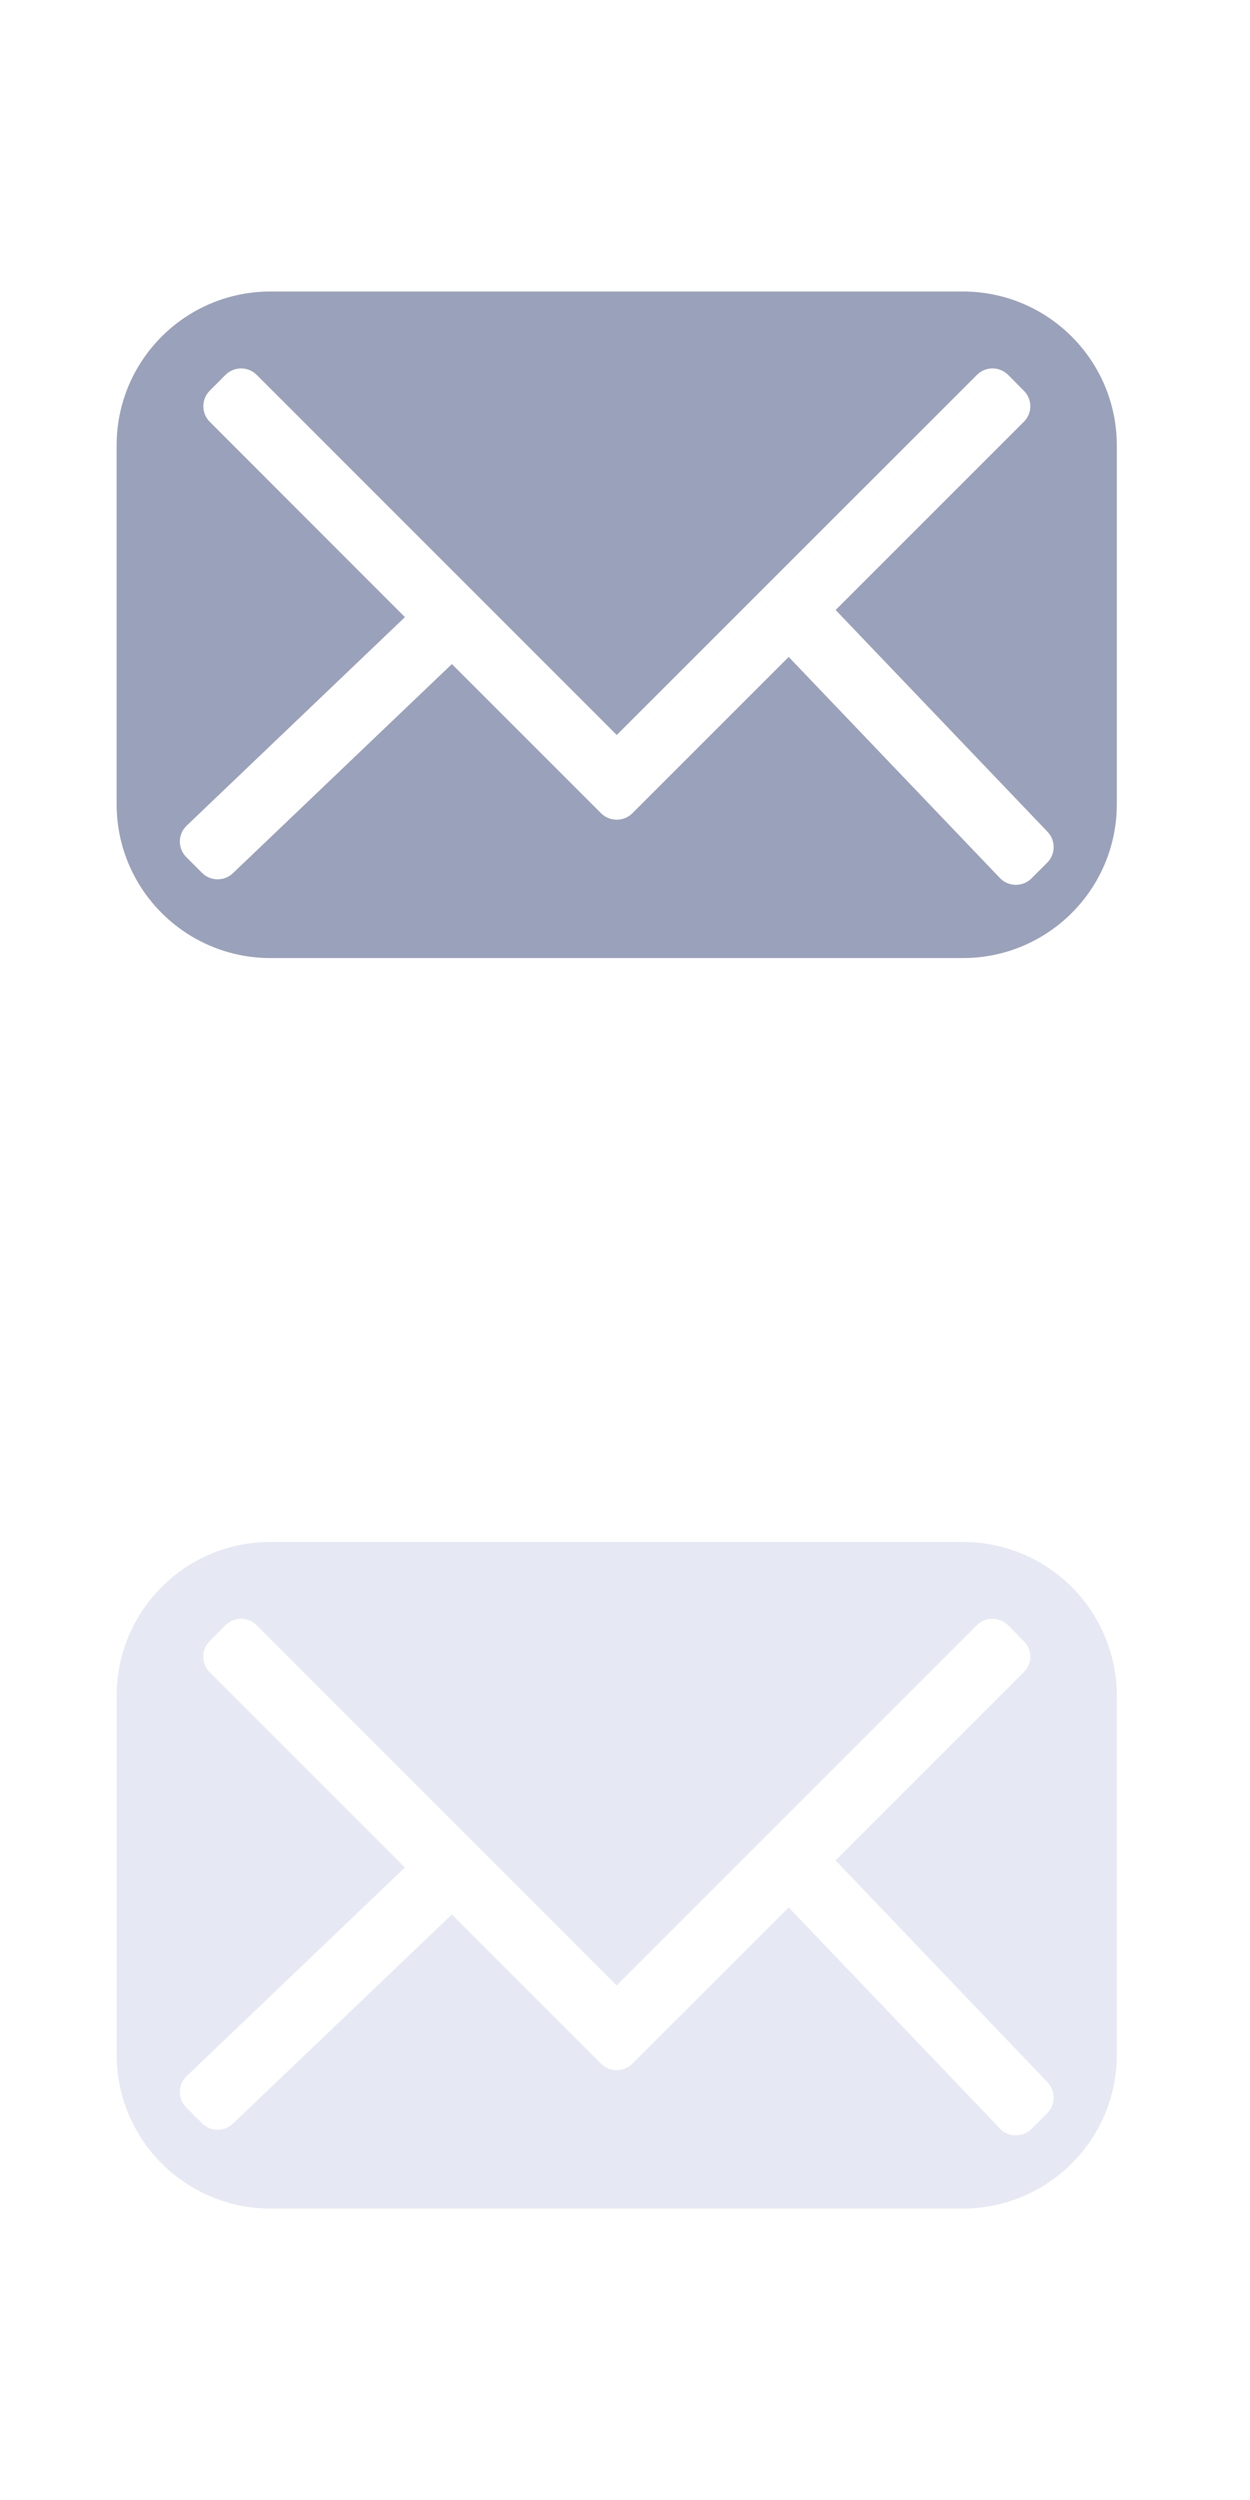 <svg xmlns="http://www.w3.org/2000/svg" width="20" height="40" viewBox="0 0 20 40" enable-background="new 0 0 20 40"><path fill="#9aa1ba" d="m15.397 4.664h-11.07c-1.359 0-2.461 1.102-2.461 2.461v5.743c0 1.359 1.102 2.461 2.461 2.461h11.08c1.359 0 2.462-1.102 2.462-2.461v-5.743c-.001-1.359-1.103-2.461-2.463-2.461m1.349 9.139l-.251.251c-.138.138-.362.138-.5 0l-3.385-3.543-2.25 2.25-.251.251c-.069.069-.159.103-.251.103-.09 0-.181-.034-.25-.103l-.251-.251-2.136-2.136-3.497 3.34c-.139.139-.363.139-.501 0l-.25-.25c-.139-.139-.139-.362 0-.5l3.497-3.341-3.122-3.124c-.138-.139-.138-.362 0-.5l.25-.251c.139-.139.363-.139.501 0l5.76 5.761 5.762-5.761c.138-.139.361-.139.501 0l.249.251c.14.138.14.362 0 .5l-3.01 3.01 3.385 3.543c.138.138.138.363 0 .5"/><path fill="#e6e9f4" d="m15.397 24.671h-11.07c-1.359 0-2.461 1.102-2.461 2.461v5.743c0 1.359 1.102 2.462 2.461 2.462h11.08c1.359 0 2.462-1.103 2.462-2.462v-5.743c-.001-1.36-1.103-2.461-2.463-2.461m1.349 9.139l-.251.252c-.138.138-.362.138-.5 0l-3.385-3.543-2.25 2.249-.251.251c-.069.068-.159.104-.251.104-.09 0-.181-.035-.25-.104l-.251-.251-2.136-2.136-3.497 3.34c-.139.139-.363.139-.501 0l-.25-.25c-.139-.139-.139-.362 0-.5l3.497-3.342-3.123-3.123c-.138-.139-.138-.362 0-.5l.25-.252c.139-.139.363-.139.501 0l5.76 5.762 5.762-5.762c.138-.139.361-.139.501 0l.249.252c.14.138.14.361 0 .5l-3.01 3.01 3.385 3.543c.139.138.139.363.001.5"/></svg>